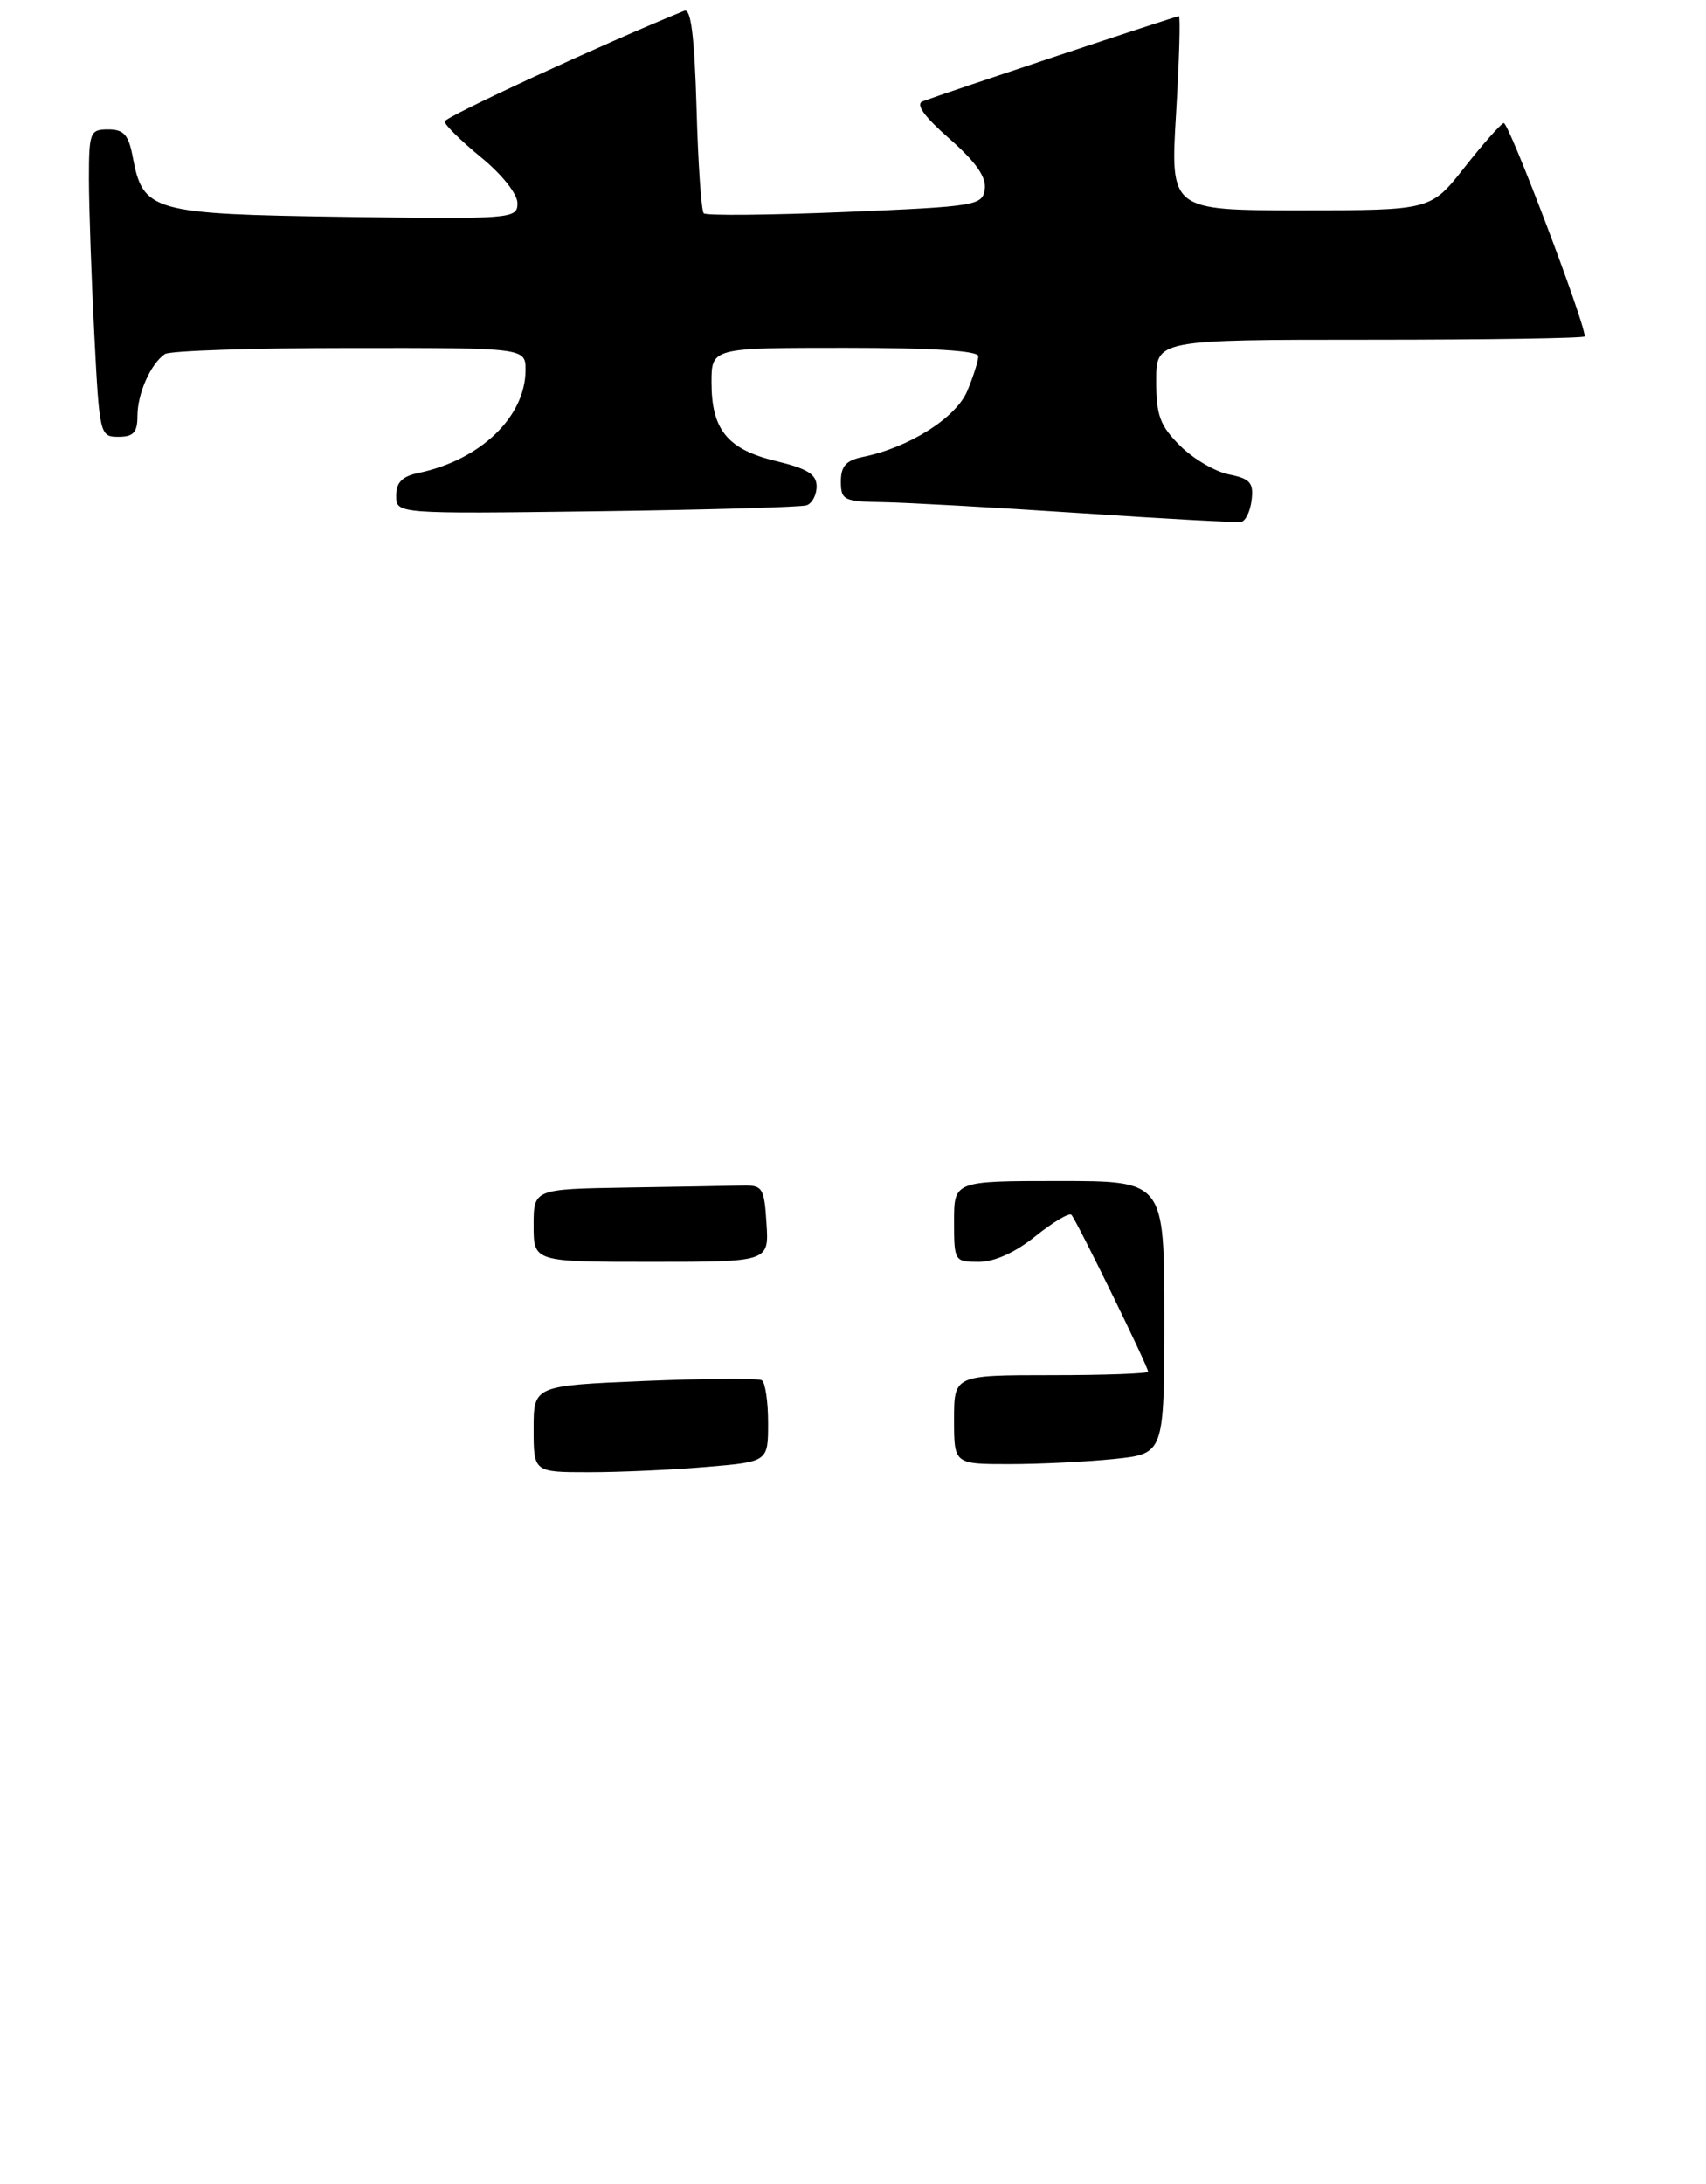 <?xml version="1.0" encoding="UTF-8" standalone="no"?>
<!DOCTYPE svg PUBLIC "-//W3C//DTD SVG 1.1//EN" "http://www.w3.org/Graphics/SVG/1.1/DTD/svg11.dtd" >
<svg xmlns="http://www.w3.org/2000/svg" xmlns:xlink="http://www.w3.org/1999/xlink" version="1.1" viewBox="0 0 211 270">
 <g >
 <path fill="currentColor"
d=" M 154.80 61.81 C 155.06 59.67 154.61 59.17 151.99 58.65 C 150.27 58.30 147.55 56.70 145.94 55.09 C 143.46 52.61 143.00 51.36 143.00 47.08 C 143.00 42.00 143.00 42.00 169.50 42.00 C 184.07 42.00 196.00 41.81 196.00 41.59 C 196.00 39.81 186.56 14.99 185.98 15.21 C 185.56 15.37 183.36 17.86 181.09 20.75 C 176.95 26.00 176.95 26.00 160.85 26.00 C 144.74 26.00 144.74 26.00 145.46 14.00 C 145.85 7.40 146.01 2.00 145.80 2.00 C 145.44 2.00 116.92 11.47 114.13 12.52 C 113.20 12.87 114.26 14.36 117.43 17.15 C 120.70 20.02 122.01 21.90 121.80 23.38 C 121.51 25.41 120.80 25.53 104.54 26.21 C 95.21 26.59 87.34 26.67 87.04 26.37 C 86.74 26.08 86.34 20.22 86.15 13.35 C 85.89 4.48 85.46 1.00 84.65 1.33 C 74.70 5.36 55.00 14.46 55.00 15.02 C 55.00 15.43 57.03 17.42 59.50 19.45 C 62.09 21.57 64.00 23.98 64.00 25.12 C 64.00 27.05 63.39 27.10 42.60 26.81 C 18.71 26.46 17.69 26.17 16.41 19.36 C 15.90 16.66 15.31 16.00 13.39 16.00 C 11.12 16.00 11.00 16.33 11.00 22.25 C 11.01 25.69 11.30 34.24 11.66 41.25 C 12.30 53.77 12.35 54.00 14.65 54.00 C 16.51 54.00 17.00 53.46 17.00 51.43 C 17.00 48.65 18.65 44.94 20.40 43.77 C 21.00 43.36 31.29 43.02 43.25 43.02 C 65.00 43.00 65.00 43.00 65.00 45.75 C 64.99 51.53 59.42 56.87 51.75 58.47 C 49.74 58.89 49.00 59.64 49.00 61.28 C 49.00 63.53 49.00 63.53 73.75 63.21 C 87.36 63.03 99.06 62.70 99.75 62.47 C 100.44 62.25 101.00 61.19 101.00 60.13 C 101.00 58.64 99.86 57.93 95.98 57.00 C 89.99 55.56 88.00 53.14 88.00 47.28 C 88.00 43.00 88.00 43.00 104.50 43.00 C 115.18 43.00 121.00 43.36 121.00 44.03 C 121.00 44.60 120.39 46.53 119.64 48.32 C 118.25 51.65 112.46 55.32 106.75 56.48 C 104.64 56.91 104.00 57.62 104.00 59.52 C 104.00 61.83 104.35 62.01 109.25 62.08 C 112.14 62.13 123.05 62.74 133.50 63.43 C 143.95 64.13 152.95 64.62 153.50 64.52 C 154.05 64.43 154.64 63.20 154.80 61.81 Z  M 66.00 176.65 C 66.00 171.30 66.00 171.30 79.72 170.72 C 87.26 170.41 93.79 170.37 94.22 170.63 C 94.65 170.90 95.00 173.28 95.00 175.91 C 95.00 180.71 95.00 180.71 87.35 181.35 C 83.14 181.71 76.62 182.00 72.85 182.00 C 66.00 182.00 66.00 182.00 66.00 176.65 Z  M 118.00 175.50 C 118.00 170.00 118.00 170.00 130.00 170.00 C 136.60 170.00 142.00 169.81 142.00 169.57 C 142.00 168.94 133.11 150.78 132.51 150.18 C 132.23 149.90 130.23 151.09 128.06 152.83 C 125.56 154.84 123.00 156.00 121.06 156.00 C 118.05 156.00 118.00 155.91 118.00 151.00 C 118.00 146.00 118.00 146.00 131.00 146.00 C 144.00 146.00 144.00 146.00 144.00 162.86 C 144.00 179.72 144.00 179.72 137.85 180.36 C 134.47 180.71 128.62 181.00 124.85 181.00 C 118.00 181.00 118.00 181.00 118.00 175.50 Z  M 66.00 151.50 C 66.00 147.00 66.00 147.00 77.50 146.81 C 83.83 146.71 90.24 146.60 91.75 146.56 C 94.33 146.50 94.52 146.79 94.80 151.25 C 95.11 156.00 95.11 156.00 80.55 156.00 C 66.00 156.00 66.00 156.00 66.00 151.50 Z "/>
</g>
</svg>